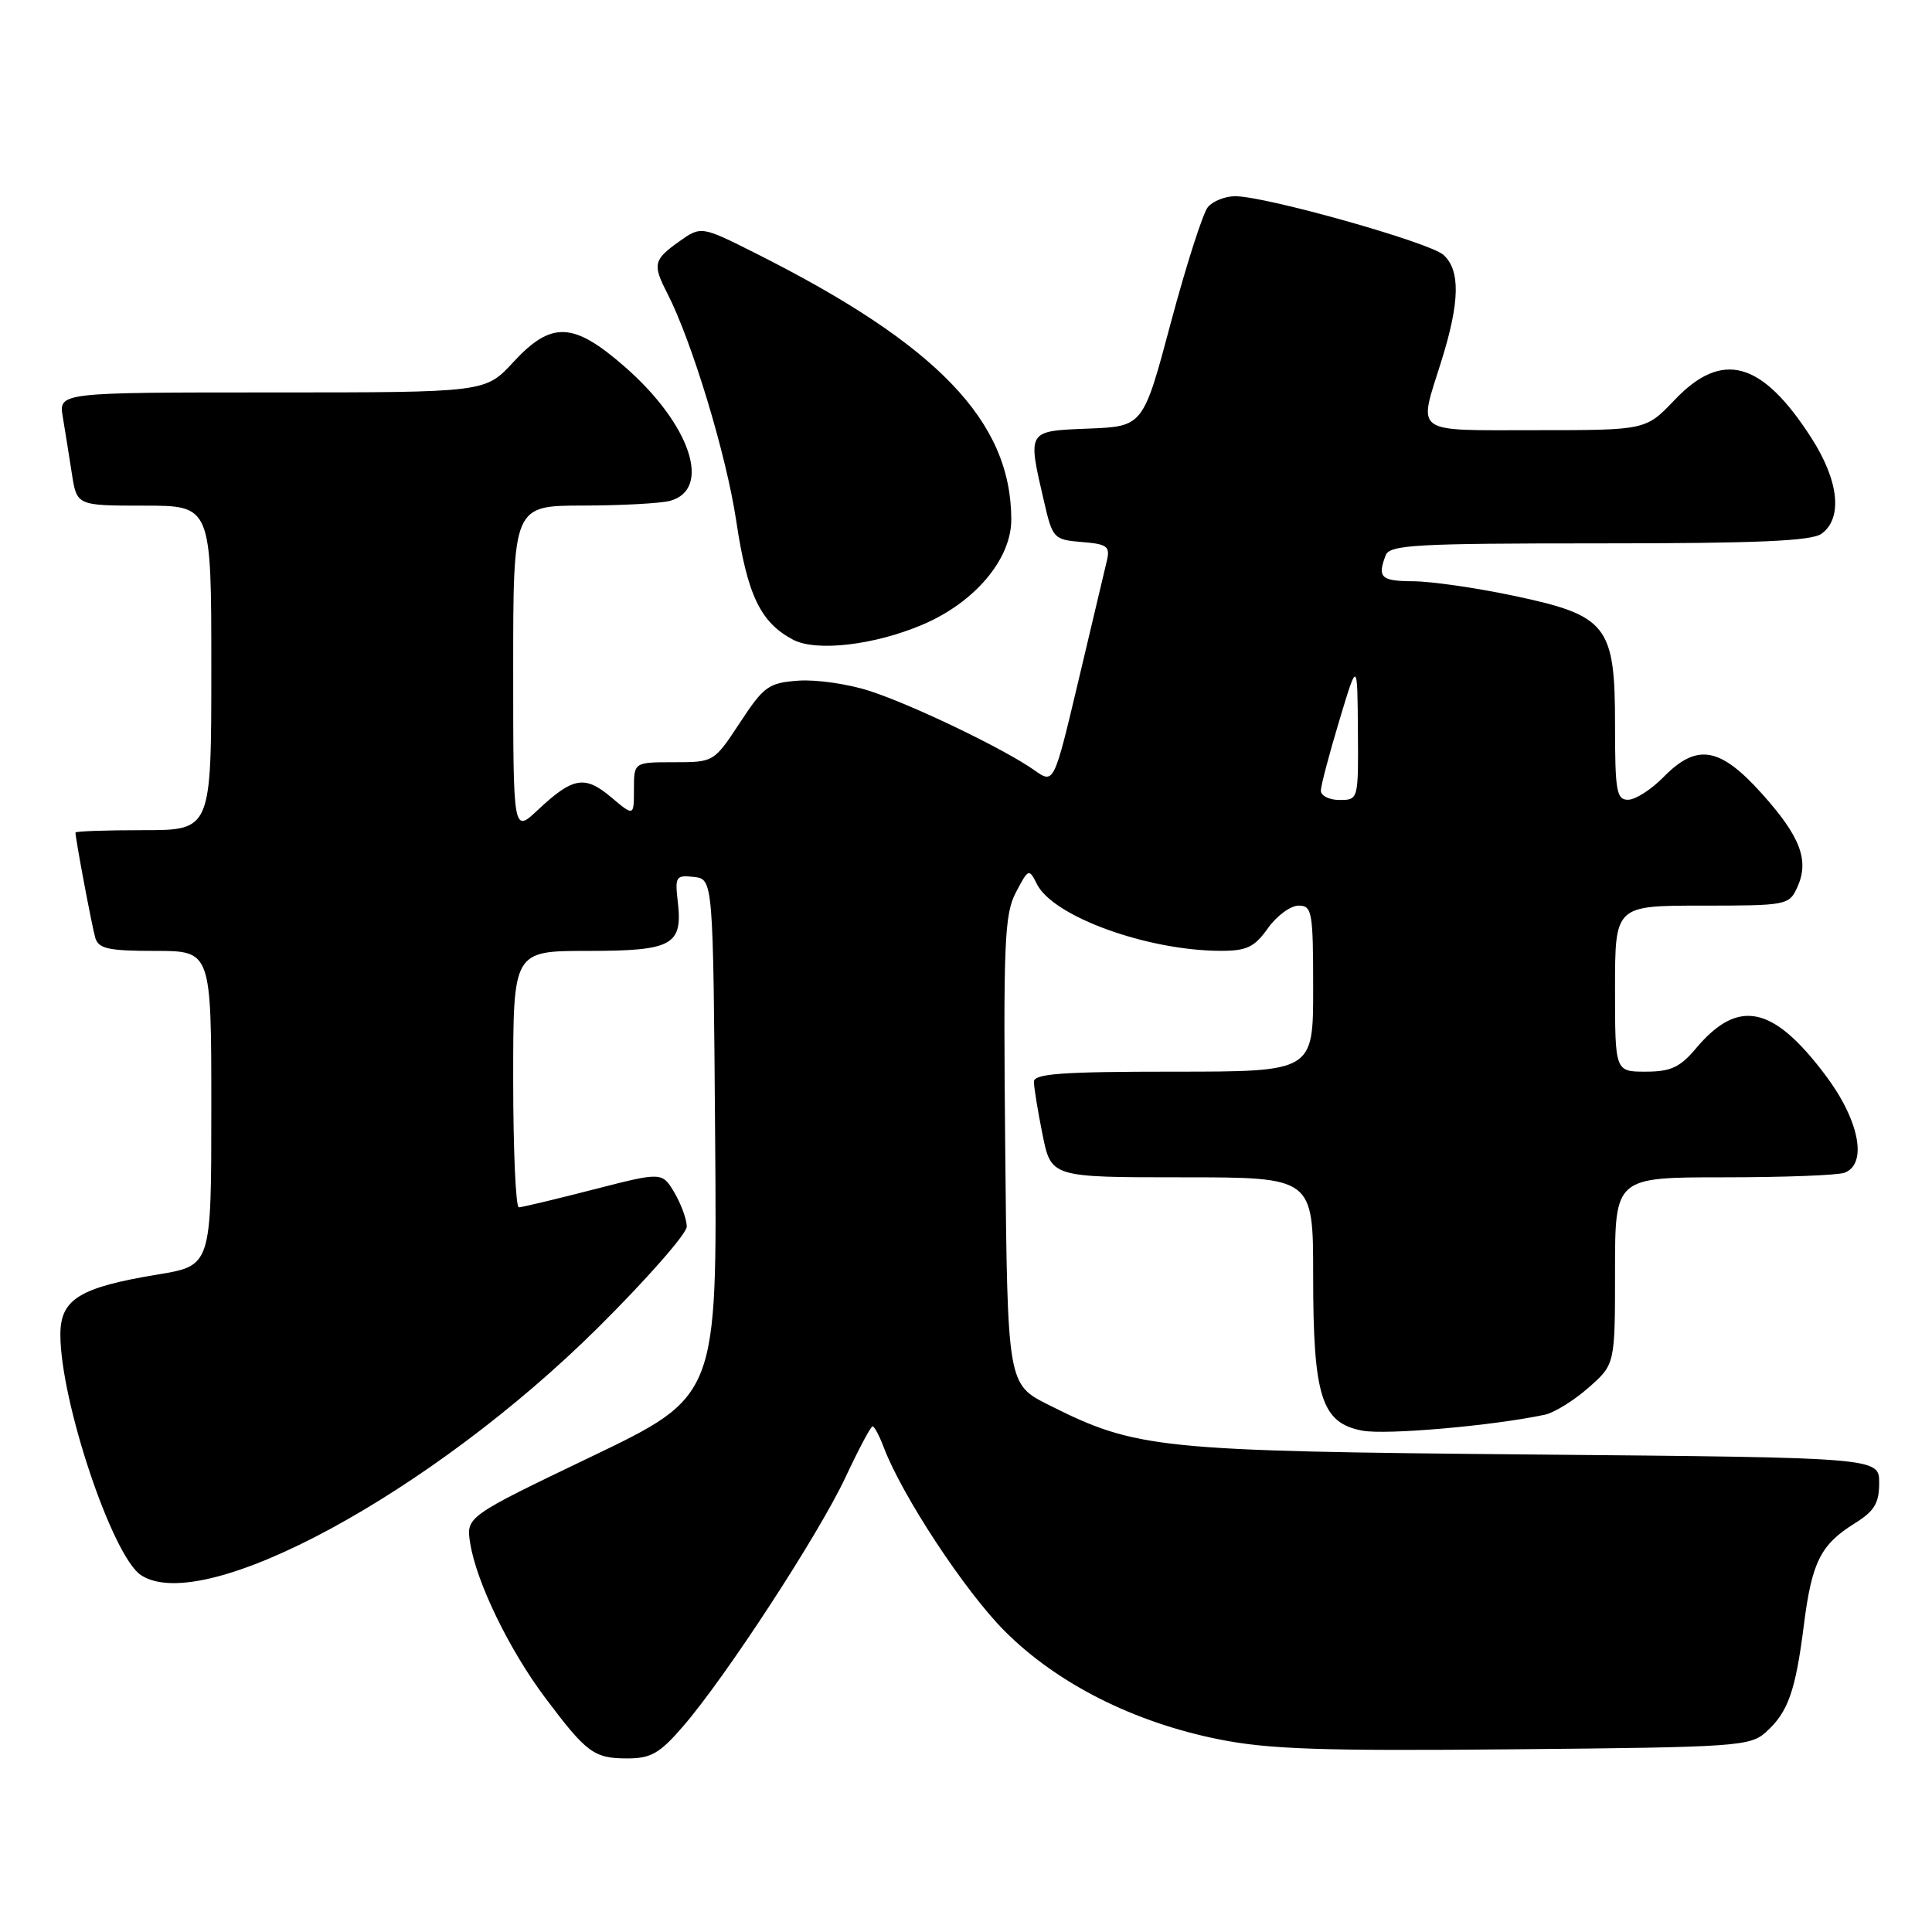<?xml version="1.0" encoding="UTF-8" standalone="no"?>
<!DOCTYPE svg PUBLIC "-//W3C//DTD SVG 1.1//EN" "http://www.w3.org/Graphics/SVG/1.1/DTD/svg11.dtd" >
<svg xmlns="http://www.w3.org/2000/svg" xmlns:xlink="http://www.w3.org/1999/xlink" version="1.1" viewBox="0 0 256 256">
 <g >
 <path fill="currentColor"
d=" M 90.51 228.75 C 96.18 222.19 108.52 203.26 112.03 195.75 C 113.77 192.04 115.38 189.00 115.62 189.00 C 115.86 189.00 116.52 190.24 117.09 191.75 C 119.51 198.16 127.87 210.87 133.16 216.16 C 140.09 223.09 150.22 228.21 161.51 230.47 C 168.07 231.79 175.16 232.03 200.66 231.79 C 230.16 231.52 231.91 231.40 234.01 229.50 C 236.93 226.87 237.91 224.10 239.02 215.34 C 240.08 206.98 241.23 204.68 245.75 201.86 C 248.37 200.23 249.00 199.18 249.00 196.49 C 249.00 193.14 249.00 193.14 203.25 192.73 C 153.37 192.28 150.60 192.00 139.00 186.18 C 133.50 183.43 133.50 183.43 133.20 152.46 C 132.93 124.84 133.09 121.15 134.61 118.25 C 136.28 115.07 136.34 115.05 137.41 117.17 C 139.56 121.44 151.97 125.95 161.68 125.99 C 165.20 126.00 166.21 125.52 168.00 123.00 C 169.17 121.35 171.01 120.00 172.07 120.00 C 173.86 120.00 174.00 120.80 174.00 131.00 C 174.00 142.00 174.00 142.00 155.50 142.00 C 140.75 142.00 137.00 142.27 137.00 143.33 C 137.00 144.07 137.51 147.22 138.14 150.33 C 139.28 156.00 139.28 156.00 156.64 156.00 C 174.00 156.00 174.00 156.00 174.00 169.03 C 174.00 185.10 175.10 188.55 180.52 189.57 C 183.68 190.16 197.77 188.93 204.73 187.45 C 205.96 187.18 208.55 185.58 210.48 183.88 C 214.00 180.79 214.00 180.79 214.00 168.40 C 214.00 156.00 214.00 156.00 228.42 156.00 C 236.35 156.00 243.55 155.73 244.42 155.39 C 247.51 154.21 246.35 148.37 241.83 142.40 C 234.90 133.21 230.31 132.28 224.73 138.91 C 222.61 141.43 221.38 142.00 218.06 142.00 C 214.00 142.00 214.00 142.00 214.00 131.00 C 214.00 120.00 214.00 120.00 225.52 120.00 C 236.75 120.00 237.07 119.94 238.15 117.57 C 239.77 114.01 238.58 110.86 233.42 105.12 C 227.88 98.96 224.84 98.46 220.42 102.97 C 218.81 104.61 216.71 105.96 215.75 105.97 C 214.20 106.00 214.00 104.87 214.00 96.06 C 214.00 82.82 213.00 81.56 200.47 78.92 C 195.54 77.88 189.59 77.03 187.25 77.02 C 182.99 77.00 182.48 76.52 183.61 73.58 C 184.14 72.19 187.58 72.00 211.92 72.00 C 232.86 72.00 240.05 71.69 241.37 70.72 C 244.19 68.66 243.67 63.72 240.03 58.05 C 233.47 47.82 228.20 46.36 221.89 53.00 C 218.08 57.00 218.08 57.00 203.54 57.00 C 187.00 57.00 187.91 57.66 190.99 47.84 C 193.45 39.99 193.52 35.78 191.25 33.76 C 189.37 32.10 167.71 26.00 163.67 26.00 C 162.34 26.00 160.71 26.65 160.05 27.44 C 159.39 28.24 157.19 35.10 155.16 42.69 C 151.48 56.50 151.48 56.50 144.24 56.79 C 136.03 57.13 136.14 56.95 138.35 66.50 C 139.47 71.34 139.62 71.51 143.34 71.82 C 146.72 72.09 147.12 72.39 146.66 74.32 C 146.38 75.52 144.68 82.66 142.90 90.19 C 139.65 103.89 139.65 103.89 137.08 102.07 C 133.10 99.26 121.08 93.47 115.31 91.58 C 112.46 90.64 108.18 90.02 105.81 90.19 C 101.84 90.48 101.23 90.91 98.05 95.75 C 94.60 100.99 94.58 101.00 89.30 101.00 C 84.00 101.00 84.00 101.00 84.00 104.59 C 84.00 108.18 84.00 108.18 80.97 105.63 C 77.48 102.69 75.91 102.97 71.25 107.34 C 68.00 110.39 68.00 110.39 68.00 88.70 C 68.00 67.00 68.00 67.00 77.25 66.99 C 82.34 66.98 87.52 66.70 88.76 66.37 C 94.39 64.86 91.49 56.21 82.80 48.61 C 75.96 42.63 73.07 42.51 68.00 48.00 C 64.31 52.00 64.31 52.00 36.04 52.00 C 7.78 52.00 7.78 52.00 8.32 55.25 C 8.62 57.04 9.16 60.41 9.52 62.75 C 10.18 67.00 10.18 67.00 19.09 67.00 C 28.00 67.00 28.00 67.00 28.00 88.50 C 28.00 110.00 28.00 110.00 19.00 110.00 C 14.05 110.00 10.00 110.14 10.00 110.32 C 10.00 111.16 12.18 122.72 12.62 124.25 C 13.05 125.71 14.35 126.00 20.57 126.00 C 28.00 126.00 28.00 126.00 28.00 146.85 C 28.00 167.71 28.00 167.71 20.90 168.88 C 10.53 170.59 8.00 172.15 8.00 176.84 C 8.00 185.67 14.89 206.23 18.69 208.72 C 27.00 214.16 57.18 197.81 79.25 175.91 C 85.71 169.49 91.00 163.47 91.00 162.53 C 91.00 161.58 90.26 159.56 89.37 158.04 C 87.73 155.28 87.73 155.28 78.62 157.62 C 73.60 158.91 69.16 159.97 68.75 159.98 C 68.34 159.99 68.00 152.35 68.00 143.00 C 68.00 126.00 68.00 126.00 77.88 126.00 C 89.11 126.00 90.48 125.25 89.81 119.47 C 89.42 116.15 89.56 115.93 91.95 116.20 C 94.50 116.50 94.50 116.50 94.76 150.76 C 95.03 185.01 95.03 185.01 78.38 193.00 C 61.74 200.98 61.74 200.98 62.31 204.53 C 63.15 209.70 67.48 218.62 72.24 224.96 C 77.72 232.27 78.71 233.00 83.11 233.00 C 86.26 233.00 87.42 232.33 90.51 228.75 Z  M 122.24 82.77 C 129.15 79.84 134.00 74.10 134.00 68.86 C 134.00 55.85 124.26 45.69 100.20 33.60 C 92.91 29.93 92.91 29.93 89.95 32.03 C 86.60 34.42 86.46 35.04 88.39 38.80 C 91.67 45.17 96.23 60.21 97.55 68.99 C 99.03 78.88 100.76 82.48 105.10 84.77 C 108.16 86.38 115.85 85.49 122.24 82.77 Z  M 175.02 104.75 C 175.04 104.06 176.13 99.90 177.46 95.50 C 179.86 87.50 179.86 87.50 179.93 96.75 C 180.00 105.97 179.99 106.00 177.50 106.00 C 176.12 106.00 175.01 105.44 175.02 104.75 Z "/>
</g>
</svg>